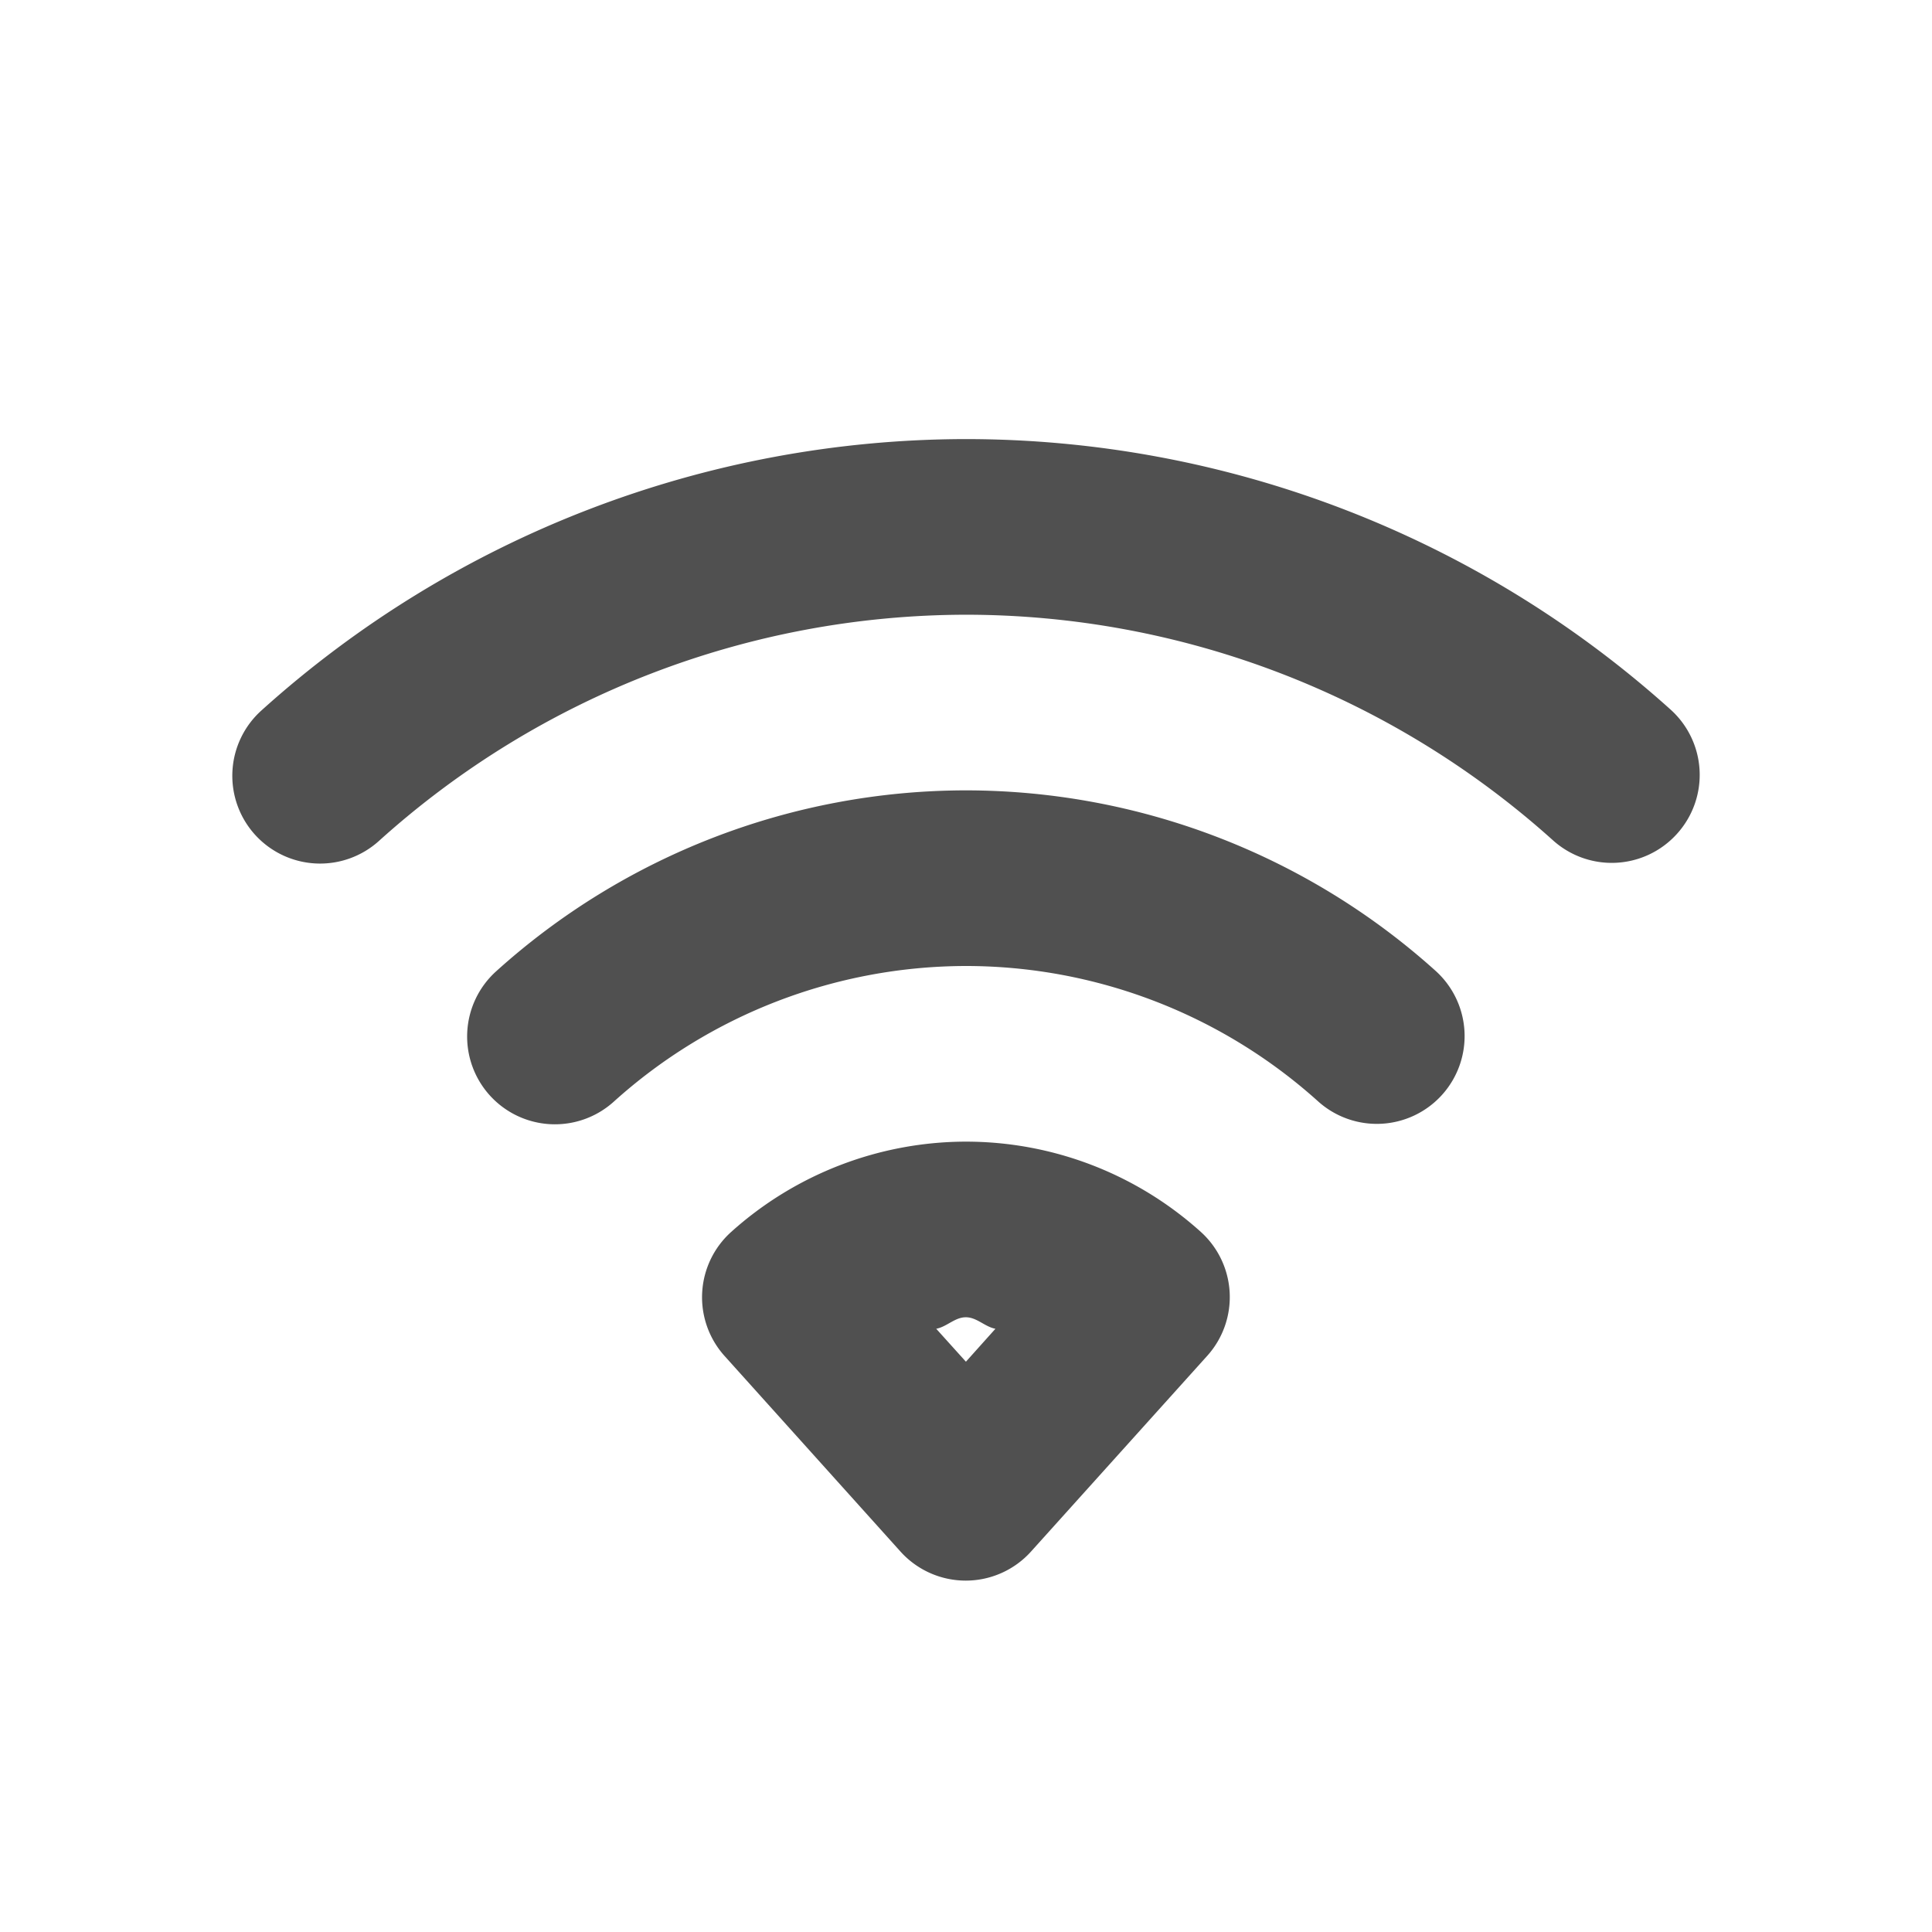 <svg width="22" height="22" version="1.1" xmlns="http://www.w3.org/2000/svg">
 <defs>
  <style id="current-color-scheme" type="text/css">.ColorScheme-Text { color:#505050; } .ColorScheme-Highlight { color:#4285f4; }</style>
 </defs>
 <g class="ColorScheme-Text" transform="translate(-55.001 -104)" fill="currentColor">
  <path d="m65.994 109c-2.962 5e-3 -5.819 1.107-8.018 3.092a1 1 0 0 0-0.072 1.412 1 1 0 0 0 1.412 0.072c1.833-1.654 4.211-2.571 6.68-2.576 2.47 3.8e-4 4.851 0.916 6.688 2.568a1 1 0 0 0 1.414-0.074 1 1 0 0 0-0.074-1.414c-2.203-1.983-5.064-3.08-8.027-3.08a1 1 0 0 0-2e-3 0z"/>
  <path d="m65.996 113c-1.975 3e-3 -3.88 0.737-5.346 2.061a1 1 0 0 0-0.072 1.412 1 1 0 0 0 1.412 0.072c1.099-0.992 2.527-1.542 4.008-1.545 1.482 2.3e-4 2.91 0.549 4.012 1.541a1 1 0 0 0 1.412-0.074 1 1 0 0 0-0.074-1.412c-1.468-1.322-3.374-2.054-5.35-2.055a1 1 0 0 0-2e-3 0z"/>
  <path d="m65.998 117c-0.987 2e-3 -1.941 0.37-2.674 1.031a1 1 0 0 0-0.072 1.41l2.004 2.228a1 1 0 0 0 1.486-2e-3l2.006-2.228a1 1 0 0 0-0.074-1.412c-0.734-0.661-1.686-1.027-2.674-1.027a1 1 0 0 0-2e-3 0zm0 2h0.002c0.124 1.4e-4 0.215 0.108 0.336 0.131l-0.336 0.375-0.338-0.375c0.121-0.023 0.212-0.131 0.336-0.131z"/>
 </g>
</svg>
